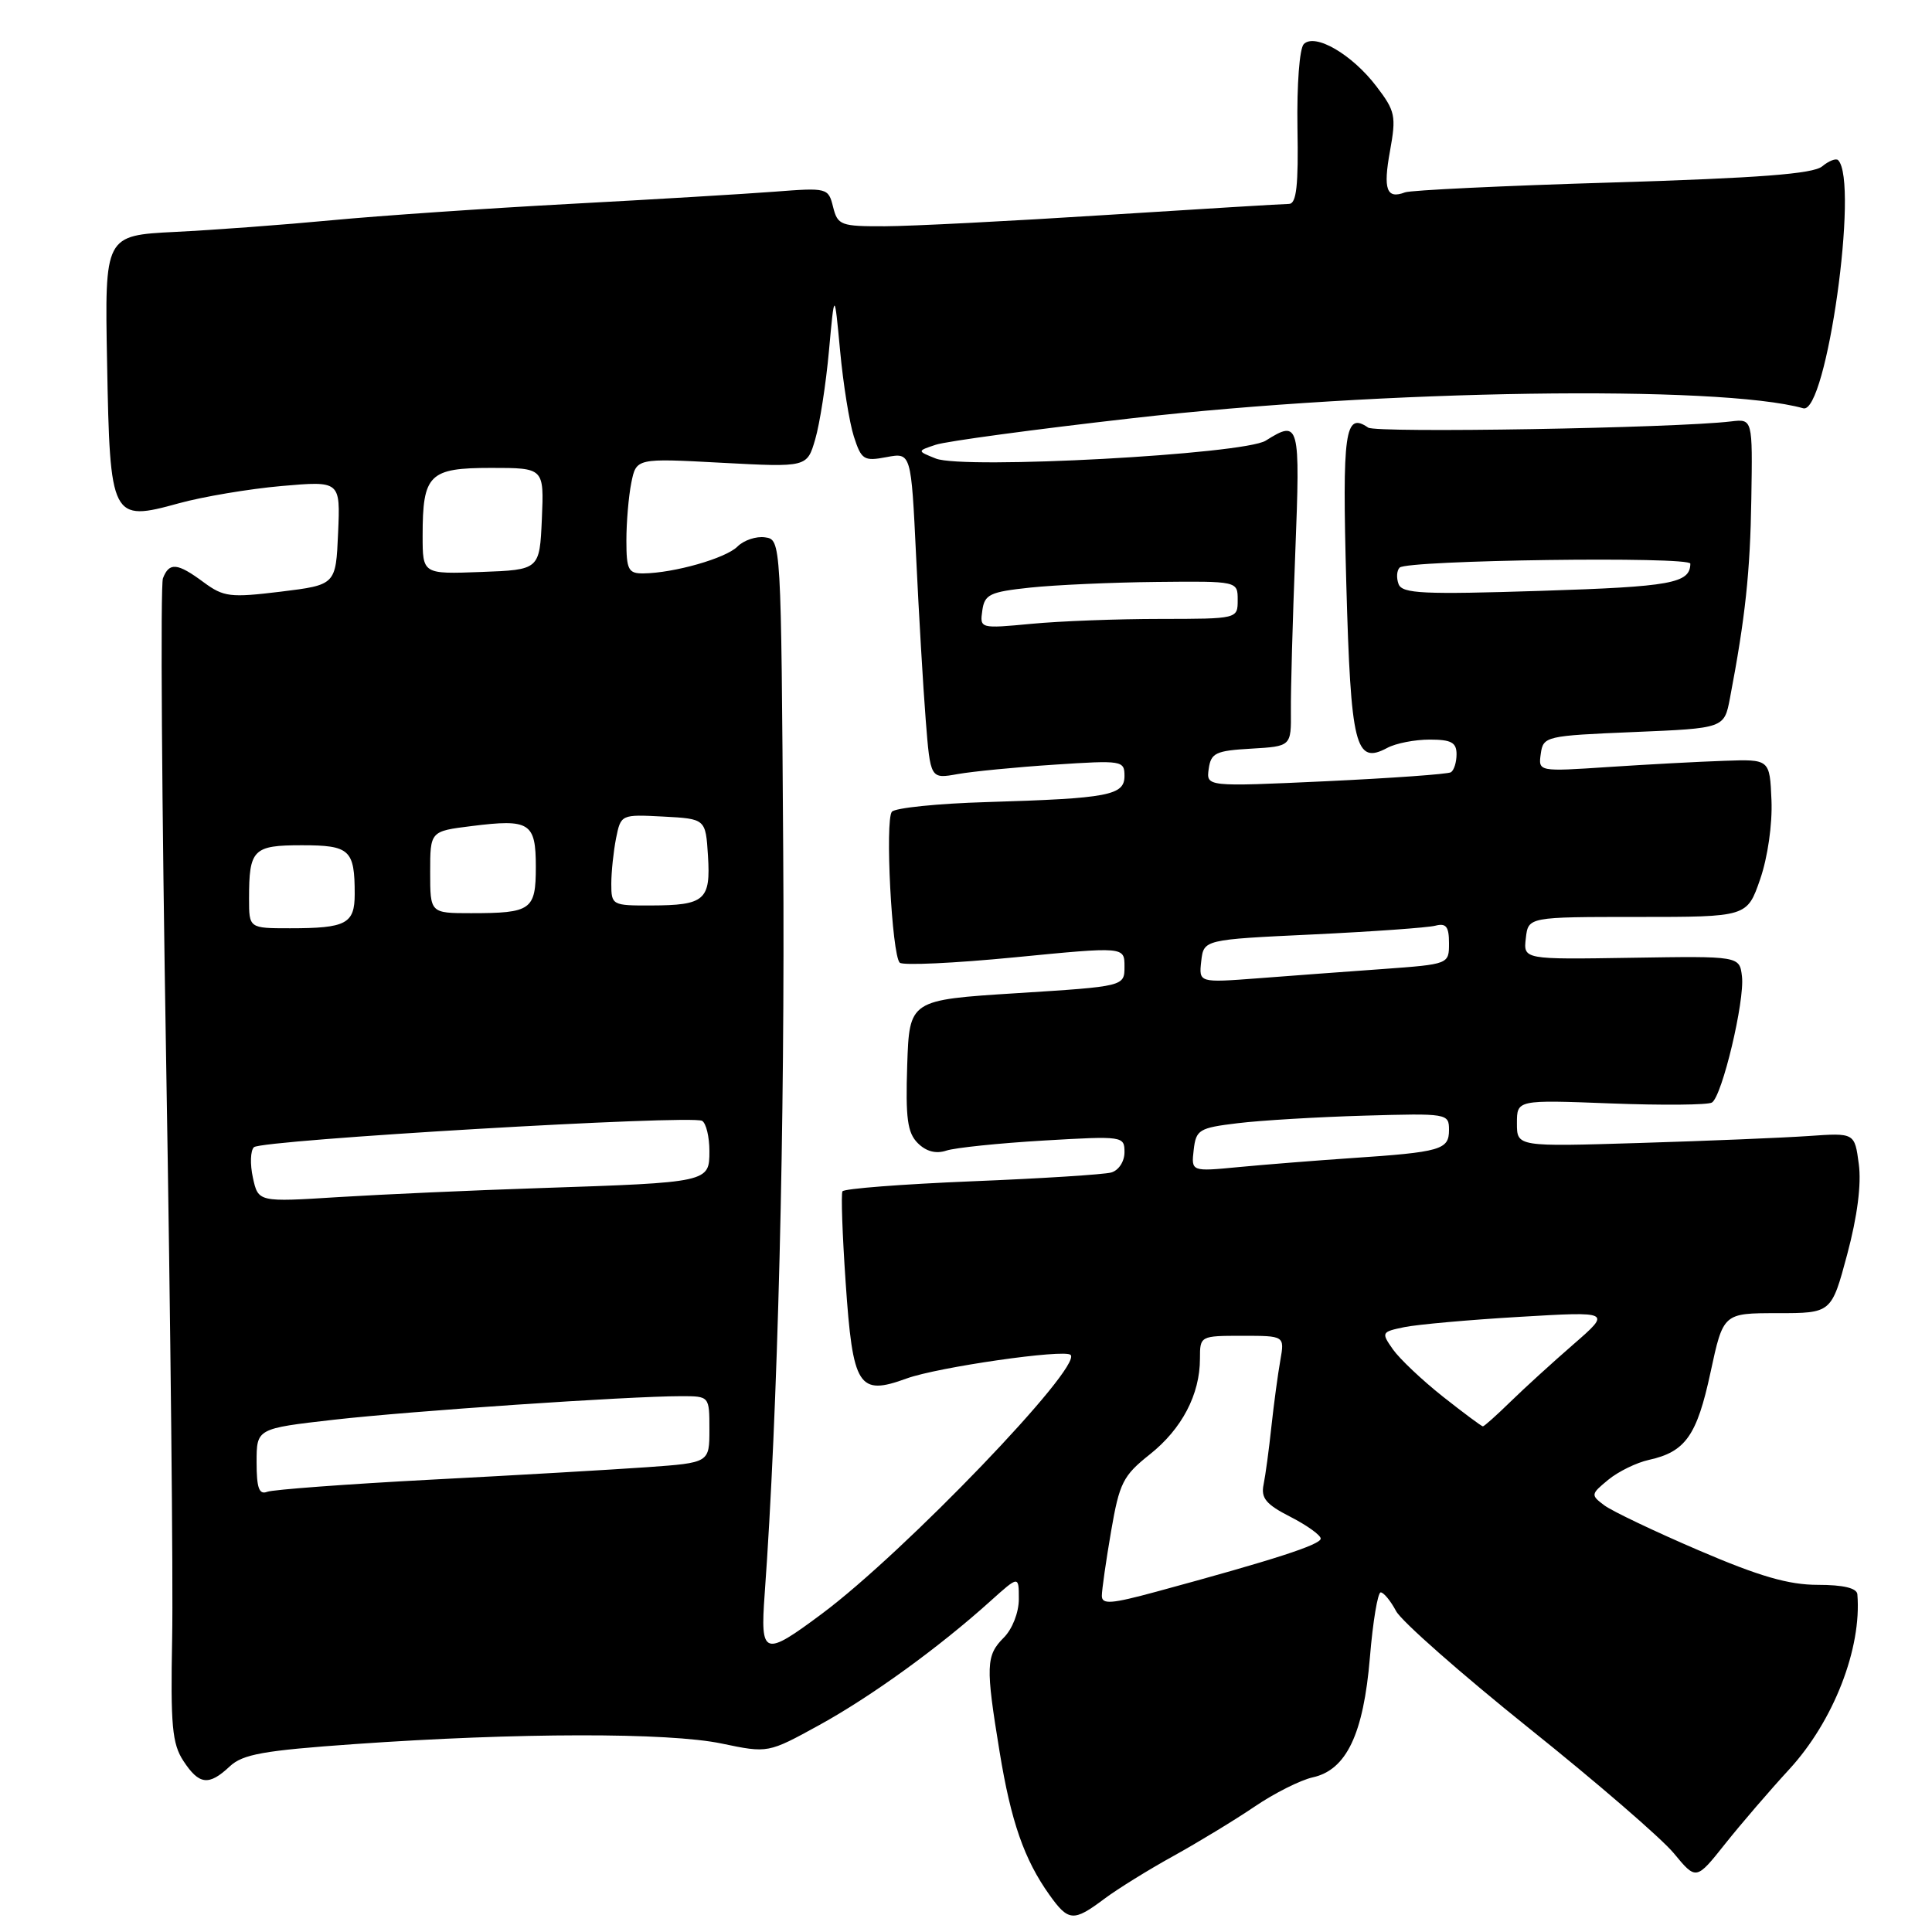 <?xml version="1.0" encoding="UTF-8" standalone="no"?>
<!DOCTYPE svg PUBLIC "-//W3C//DTD SVG 1.1//EN" "http://www.w3.org/Graphics/SVG/1.1/DTD/svg11.dtd" >
<svg xmlns="http://www.w3.org/2000/svg" xmlns:xlink="http://www.w3.org/1999/xlink" version="1.1" viewBox="0 0 256 256">
 <g >
 <path fill="currentColor"
d=" M 146.32 251.61 C 148.07 250.30 152.20 247.74 155.50 245.92 C 158.80 244.09 163.64 241.15 166.25 239.38 C 168.85 237.61 172.32 235.87 173.94 235.51 C 178.41 234.53 180.67 229.78 181.52 219.61 C 181.91 214.87 182.56 211.00 182.95 211.00 C 183.34 211.00 184.26 212.11 184.99 213.48 C 185.72 214.84 193.64 221.81 202.58 228.98 C 211.53 236.14 220.18 243.61 221.80 245.58 C 224.75 249.15 224.75 249.15 228.59 244.32 C 230.70 241.67 234.51 237.24 237.06 234.47 C 242.95 228.08 246.71 218.41 246.11 211.25 C 246.04 210.43 244.25 210.00 240.87 210.00 C 237.01 210.00 233.13 208.88 225.12 205.44 C 219.28 202.94 213.65 200.25 212.60 199.48 C 210.76 198.10 210.77 198.00 213.10 196.08 C 214.42 194.99 216.85 193.80 218.50 193.44 C 223.34 192.37 224.85 190.22 226.65 181.86 C 228.34 174.00 228.34 174.00 235.51 174.00 C 242.68 174.00 242.68 174.00 244.77 166.19 C 246.11 161.18 246.66 156.89 246.30 154.24 C 245.75 150.10 245.75 150.10 239.62 150.53 C 236.26 150.76 226.19 151.18 217.25 151.45 C 201.00 151.95 201.00 151.95 201.00 148.84 C 201.00 145.73 201.00 145.73 213.44 146.21 C 220.29 146.47 226.31 146.42 226.84 146.09 C 228.19 145.25 231.20 132.62 230.82 129.39 C 230.50 126.68 230.50 126.68 216.18 126.91 C 201.85 127.14 201.85 127.14 202.18 124.32 C 202.50 121.50 202.50 121.50 217.00 121.50 C 231.50 121.50 231.50 121.50 233.23 116.50 C 234.23 113.61 234.86 109.21 234.73 106.05 C 234.50 100.60 234.50 100.60 228.50 100.81 C 225.20 100.92 218.30 101.29 213.16 101.63 C 203.83 102.25 203.83 102.25 204.16 99.88 C 204.49 97.56 204.80 97.49 216.49 97.00 C 228.47 96.50 228.47 96.50 229.23 92.50 C 231.26 81.85 231.91 75.82 232.06 66.09 C 232.23 55.50 232.23 55.50 229.37 55.84 C 221.98 56.73 182.36 57.40 181.29 56.66 C 178.20 54.52 177.84 57.12 178.39 77.30 C 178.99 98.96 179.59 101.36 183.82 99.10 C 184.95 98.49 187.47 98.00 189.43 98.00 C 192.30 98.00 193.00 98.38 193.00 99.94 C 193.00 101.01 192.66 102.08 192.25 102.33 C 191.84 102.58 184.37 103.11 175.66 103.52 C 159.83 104.25 159.83 104.25 160.16 101.88 C 160.46 99.76 161.09 99.47 165.80 99.20 C 171.09 98.89 171.09 98.89 171.05 94.20 C 171.02 91.61 171.28 82.19 171.63 73.25 C 172.30 56.02 172.19 55.58 167.71 58.39 C 164.81 60.21 127.68 62.22 124.00 60.76 C 121.50 59.76 121.50 59.76 124.00 58.93 C 125.38 58.47 137.07 56.89 150.00 55.42 C 183.05 51.64 227.82 50.98 238.94 54.10 C 242.01 54.96 246.36 24.02 243.56 21.22 C 243.28 20.94 242.32 21.32 241.44 22.05 C 240.24 23.04 233.07 23.59 213.68 24.18 C 199.29 24.61 186.91 25.20 186.17 25.49 C 183.73 26.42 183.25 25.12 184.18 20.02 C 185.02 15.37 184.89 14.72 182.38 11.44 C 179.16 7.21 174.25 4.35 172.76 5.84 C 172.19 6.41 171.83 11.23 171.92 16.92 C 172.06 24.60 171.79 27.00 170.80 27.02 C 170.08 27.02 159.15 27.69 146.50 28.49 C 133.85 29.30 120.70 29.97 117.27 29.98 C 111.40 30.00 111.00 29.85 110.39 27.43 C 109.76 24.89 109.63 24.86 102.62 25.40 C 98.71 25.70 86.50 26.43 75.50 27.02 C 64.50 27.61 50.33 28.58 44.00 29.18 C 37.67 29.78 28.31 30.48 23.19 30.73 C 13.87 31.20 13.87 31.20 14.19 48.07 C 14.57 68.81 14.75 69.16 23.69 66.69 C 26.88 65.81 33.01 64.78 37.30 64.40 C 45.10 63.72 45.10 63.72 44.80 70.61 C 44.50 77.50 44.50 77.50 37.19 78.40 C 30.50 79.21 29.64 79.11 26.98 77.15 C 23.50 74.57 22.42 74.47 21.59 76.63 C 21.24 77.53 21.44 106.45 22.02 140.88 C 22.60 175.32 22.96 209.61 22.81 217.08 C 22.59 228.62 22.81 231.06 24.30 233.33 C 26.38 236.51 27.67 236.66 30.44 234.06 C 32.16 232.44 34.92 231.95 47.00 231.10 C 68.55 229.58 88.59 229.55 95.63 231.03 C 101.77 232.31 101.77 232.31 108.56 228.58 C 115.45 224.79 124.42 218.30 131.25 212.14 C 135.00 208.77 135.00 208.77 135.00 211.88 C 135.00 213.67 134.14 215.86 133.00 217.00 C 130.64 219.36 130.59 220.76 132.45 232.11 C 133.96 241.36 135.71 246.38 139.04 251.06 C 141.58 254.62 142.24 254.67 146.32 251.61 Z  M 101.32 211.25 C 103.06 187.34 104.03 148.81 103.78 113.00 C 103.50 71.55 103.50 71.50 101.37 71.20 C 100.21 71.03 98.56 71.58 97.72 72.42 C 96.17 73.98 89.31 75.93 85.25 75.98 C 83.26 76.00 83.00 75.50 83.00 71.62 C 83.00 69.22 83.29 65.78 83.65 63.98 C 84.31 60.71 84.31 60.71 95.63 61.32 C 106.94 61.92 106.94 61.92 108.02 58.21 C 108.62 56.17 109.44 50.90 109.84 46.50 C 110.57 38.50 110.57 38.50 111.32 46.50 C 111.73 50.90 112.55 56.00 113.14 57.84 C 114.14 60.93 114.46 61.14 117.47 60.57 C 120.73 59.96 120.73 59.96 121.39 73.73 C 121.75 81.30 122.32 91.04 122.66 95.36 C 123.28 103.22 123.28 103.22 126.89 102.57 C 128.87 102.22 134.66 101.65 139.75 101.32 C 148.68 100.73 149.00 100.78 149.00 102.81 C 149.00 105.40 146.92 105.79 130.74 106.28 C 124.26 106.47 118.61 107.05 118.18 107.56 C 117.25 108.67 118.17 126.52 119.22 127.56 C 119.62 127.95 126.48 127.63 134.47 126.85 C 149.00 125.43 149.00 125.43 149.00 128.07 C 149.00 130.70 149.00 130.70 134.75 131.60 C 120.50 132.50 120.50 132.50 120.21 141.14 C 119.98 148.18 120.24 150.10 121.61 151.47 C 122.72 152.58 124.02 152.92 125.40 152.46 C 126.55 152.08 132.34 151.48 138.25 151.13 C 148.83 150.51 149.00 150.54 149.00 152.68 C 149.00 153.91 148.23 155.08 147.25 155.36 C 146.29 155.63 137.96 156.16 128.74 156.53 C 119.53 156.91 111.82 157.50 111.63 157.86 C 111.43 158.21 111.62 163.62 112.05 169.88 C 113.00 183.82 113.74 184.99 120.15 182.65 C 124.29 181.15 141.07 178.73 141.86 179.53 C 143.44 181.11 119.85 205.68 108.91 213.83 C 101.21 219.57 100.73 219.41 101.32 211.25 Z  M 146.00 211.45 C 146.00 210.68 146.55 206.84 147.22 202.93 C 148.33 196.48 148.80 195.54 152.35 192.72 C 156.60 189.35 159.00 184.78 159.00 180.03 C 159.00 177.02 159.03 177.00 164.61 177.00 C 170.22 177.00 170.22 177.00 169.65 180.25 C 169.33 182.04 168.80 185.97 168.47 189.00 C 168.15 192.03 167.68 195.50 167.43 196.72 C 167.06 198.51 167.77 199.35 170.99 200.99 C 173.19 202.12 175.00 203.42 175.00 203.87 C 175.00 204.68 168.80 206.68 153.25 210.90 C 147.25 212.53 146.00 212.63 146.00 211.45 Z  M 34.00 193.75 C 34.00 189.29 34.00 189.29 44.25 188.12 C 54.50 186.96 83.18 185.01 90.25 185.00 C 94.00 185.00 94.00 185.00 94.00 189.41 C 94.00 193.82 94.00 193.82 85.75 194.41 C 81.21 194.73 68.35 195.48 57.16 196.06 C 45.97 196.65 36.19 197.38 35.41 197.67 C 34.33 198.09 34.00 197.18 34.00 193.75 Z  M 191.18 185.05 C 188.43 182.87 185.46 180.06 184.57 178.80 C 183.00 176.56 183.05 176.48 186.09 175.85 C 187.81 175.50 194.68 174.88 201.36 174.49 C 213.50 173.77 213.50 173.77 208.50 178.12 C 205.75 180.51 201.99 183.93 200.15 185.73 C 198.31 187.53 196.66 189.00 196.49 189.00 C 196.32 189.00 193.93 187.22 191.18 185.05 Z  M 33.51 156.05 C 33.12 154.26 33.18 152.45 33.65 152.01 C 34.70 151.04 91.69 147.69 93.04 148.52 C 93.57 148.85 94.00 150.65 94.00 152.51 C 94.00 156.67 93.98 156.68 71.50 157.43 C 62.70 157.72 50.71 158.26 44.86 158.62 C 34.22 159.29 34.22 159.29 33.51 156.05 Z  M 158.17 152.37 C 158.48 149.69 158.87 149.45 164.00 148.83 C 167.03 148.46 174.56 148.01 180.75 147.83 C 191.82 147.51 192.00 147.54 192.00 149.73 C 192.00 152.35 190.95 152.66 179.00 153.46 C 174.32 153.78 167.65 154.31 164.17 154.64 C 157.84 155.25 157.84 155.25 158.17 152.37 Z  M 159.17 127.36 C 159.50 124.50 159.50 124.50 173.94 123.82 C 181.88 123.44 189.20 122.92 190.19 122.66 C 191.62 122.29 192.00 122.78 192.00 124.98 C 192.00 127.76 192.00 127.76 183.25 128.40 C 178.44 128.74 170.98 129.30 166.67 129.63 C 158.85 130.22 158.85 130.22 159.17 127.36 Z  M 33.00 119.08 C 33.00 112.54 33.53 112.00 40.00 112.00 C 46.36 112.00 47.00 112.60 47.00 118.47 C 47.00 122.41 45.87 123.00 38.42 123.00 C 33.00 123.00 33.00 123.00 33.00 119.08 Z  M 57.00 115.57 C 57.00 110.14 57.00 110.14 62.48 109.46 C 70.20 108.49 71.00 109.00 71.00 114.86 C 71.00 120.58 70.41 121.00 62.42 121.00 C 57.00 121.00 57.00 121.00 57.00 115.57 Z  M 81.00 117.12 C 81.00 115.54 81.29 112.82 81.63 111.08 C 82.27 107.92 82.29 107.91 87.88 108.20 C 93.50 108.50 93.50 108.50 93.81 113.40 C 94.18 119.28 93.40 119.96 86.25 119.98 C 81.13 120.00 81.00 119.93 81.00 117.12 Z  M 130.16 80.90 C 130.46 78.76 131.14 78.43 136.50 77.86 C 139.80 77.51 147.34 77.17 153.25 77.11 C 164.00 77.00 164.00 77.00 164.00 79.50 C 164.00 82.00 164.00 82.00 153.75 82.01 C 148.11 82.01 140.42 82.30 136.66 82.66 C 129.86 83.30 129.82 83.29 130.16 80.90 Z  M 185.32 77.40 C 185.01 76.58 185.07 75.60 185.46 75.21 C 186.45 74.21 224.00 73.70 223.98 74.69 C 223.94 77.29 221.50 77.74 204.20 78.29 C 188.57 78.79 185.81 78.66 185.32 77.40 Z  M 56.00 70.98 C 56.00 62.85 56.86 62.00 65.08 62.00 C 72.09 62.00 72.09 62.00 71.80 68.75 C 71.50 75.50 71.50 75.50 63.75 75.79 C 56.00 76.08 56.00 76.08 56.00 70.98 Z "/>
</g>
</svg>